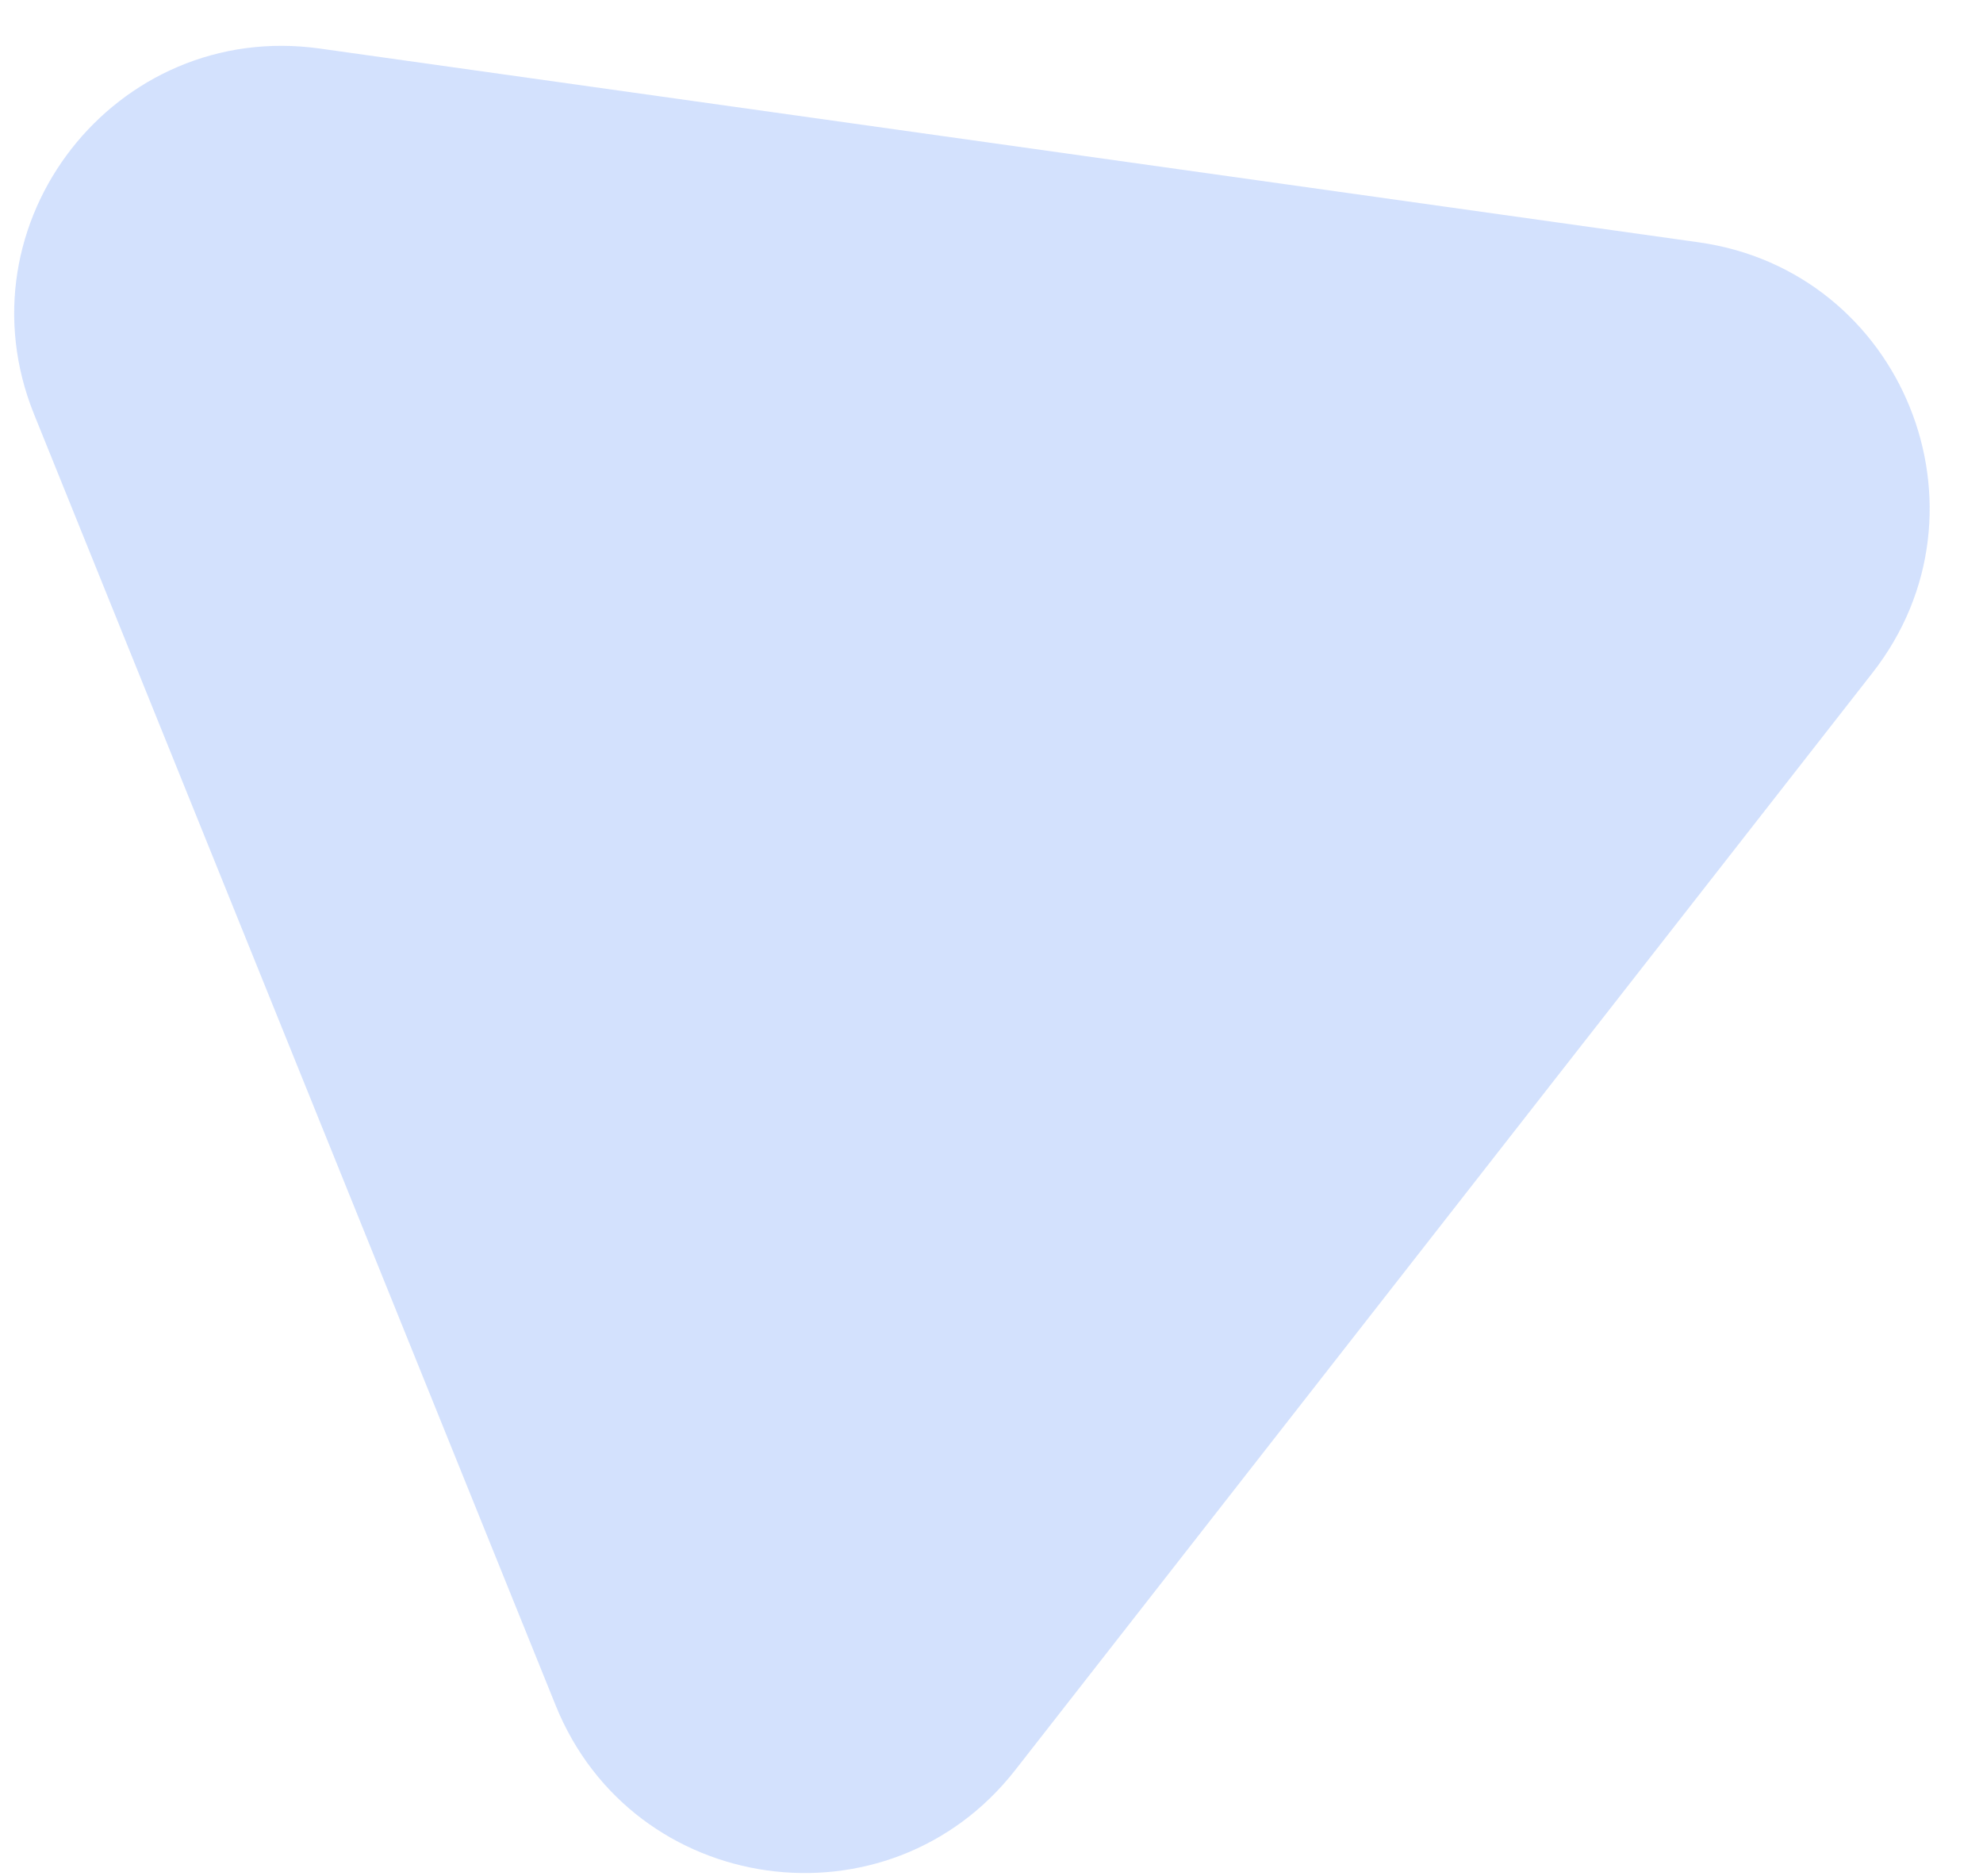 <svg width="37" height="35" viewBox="0 0 37 35" fill="none" xmlns="http://www.w3.org/2000/svg">
<path d="M0.636 7.73C-0.806 4.161 2.156 0.37 5.968 0.906L31.695 4.521C35.507 5.057 37.309 9.518 34.94 12.551L18.944 33.024C16.575 36.057 11.81 35.388 10.368 31.819L0.636 7.73Z" fill="#2B6FF3" fill-opacity="0.21"/>
</svg>
